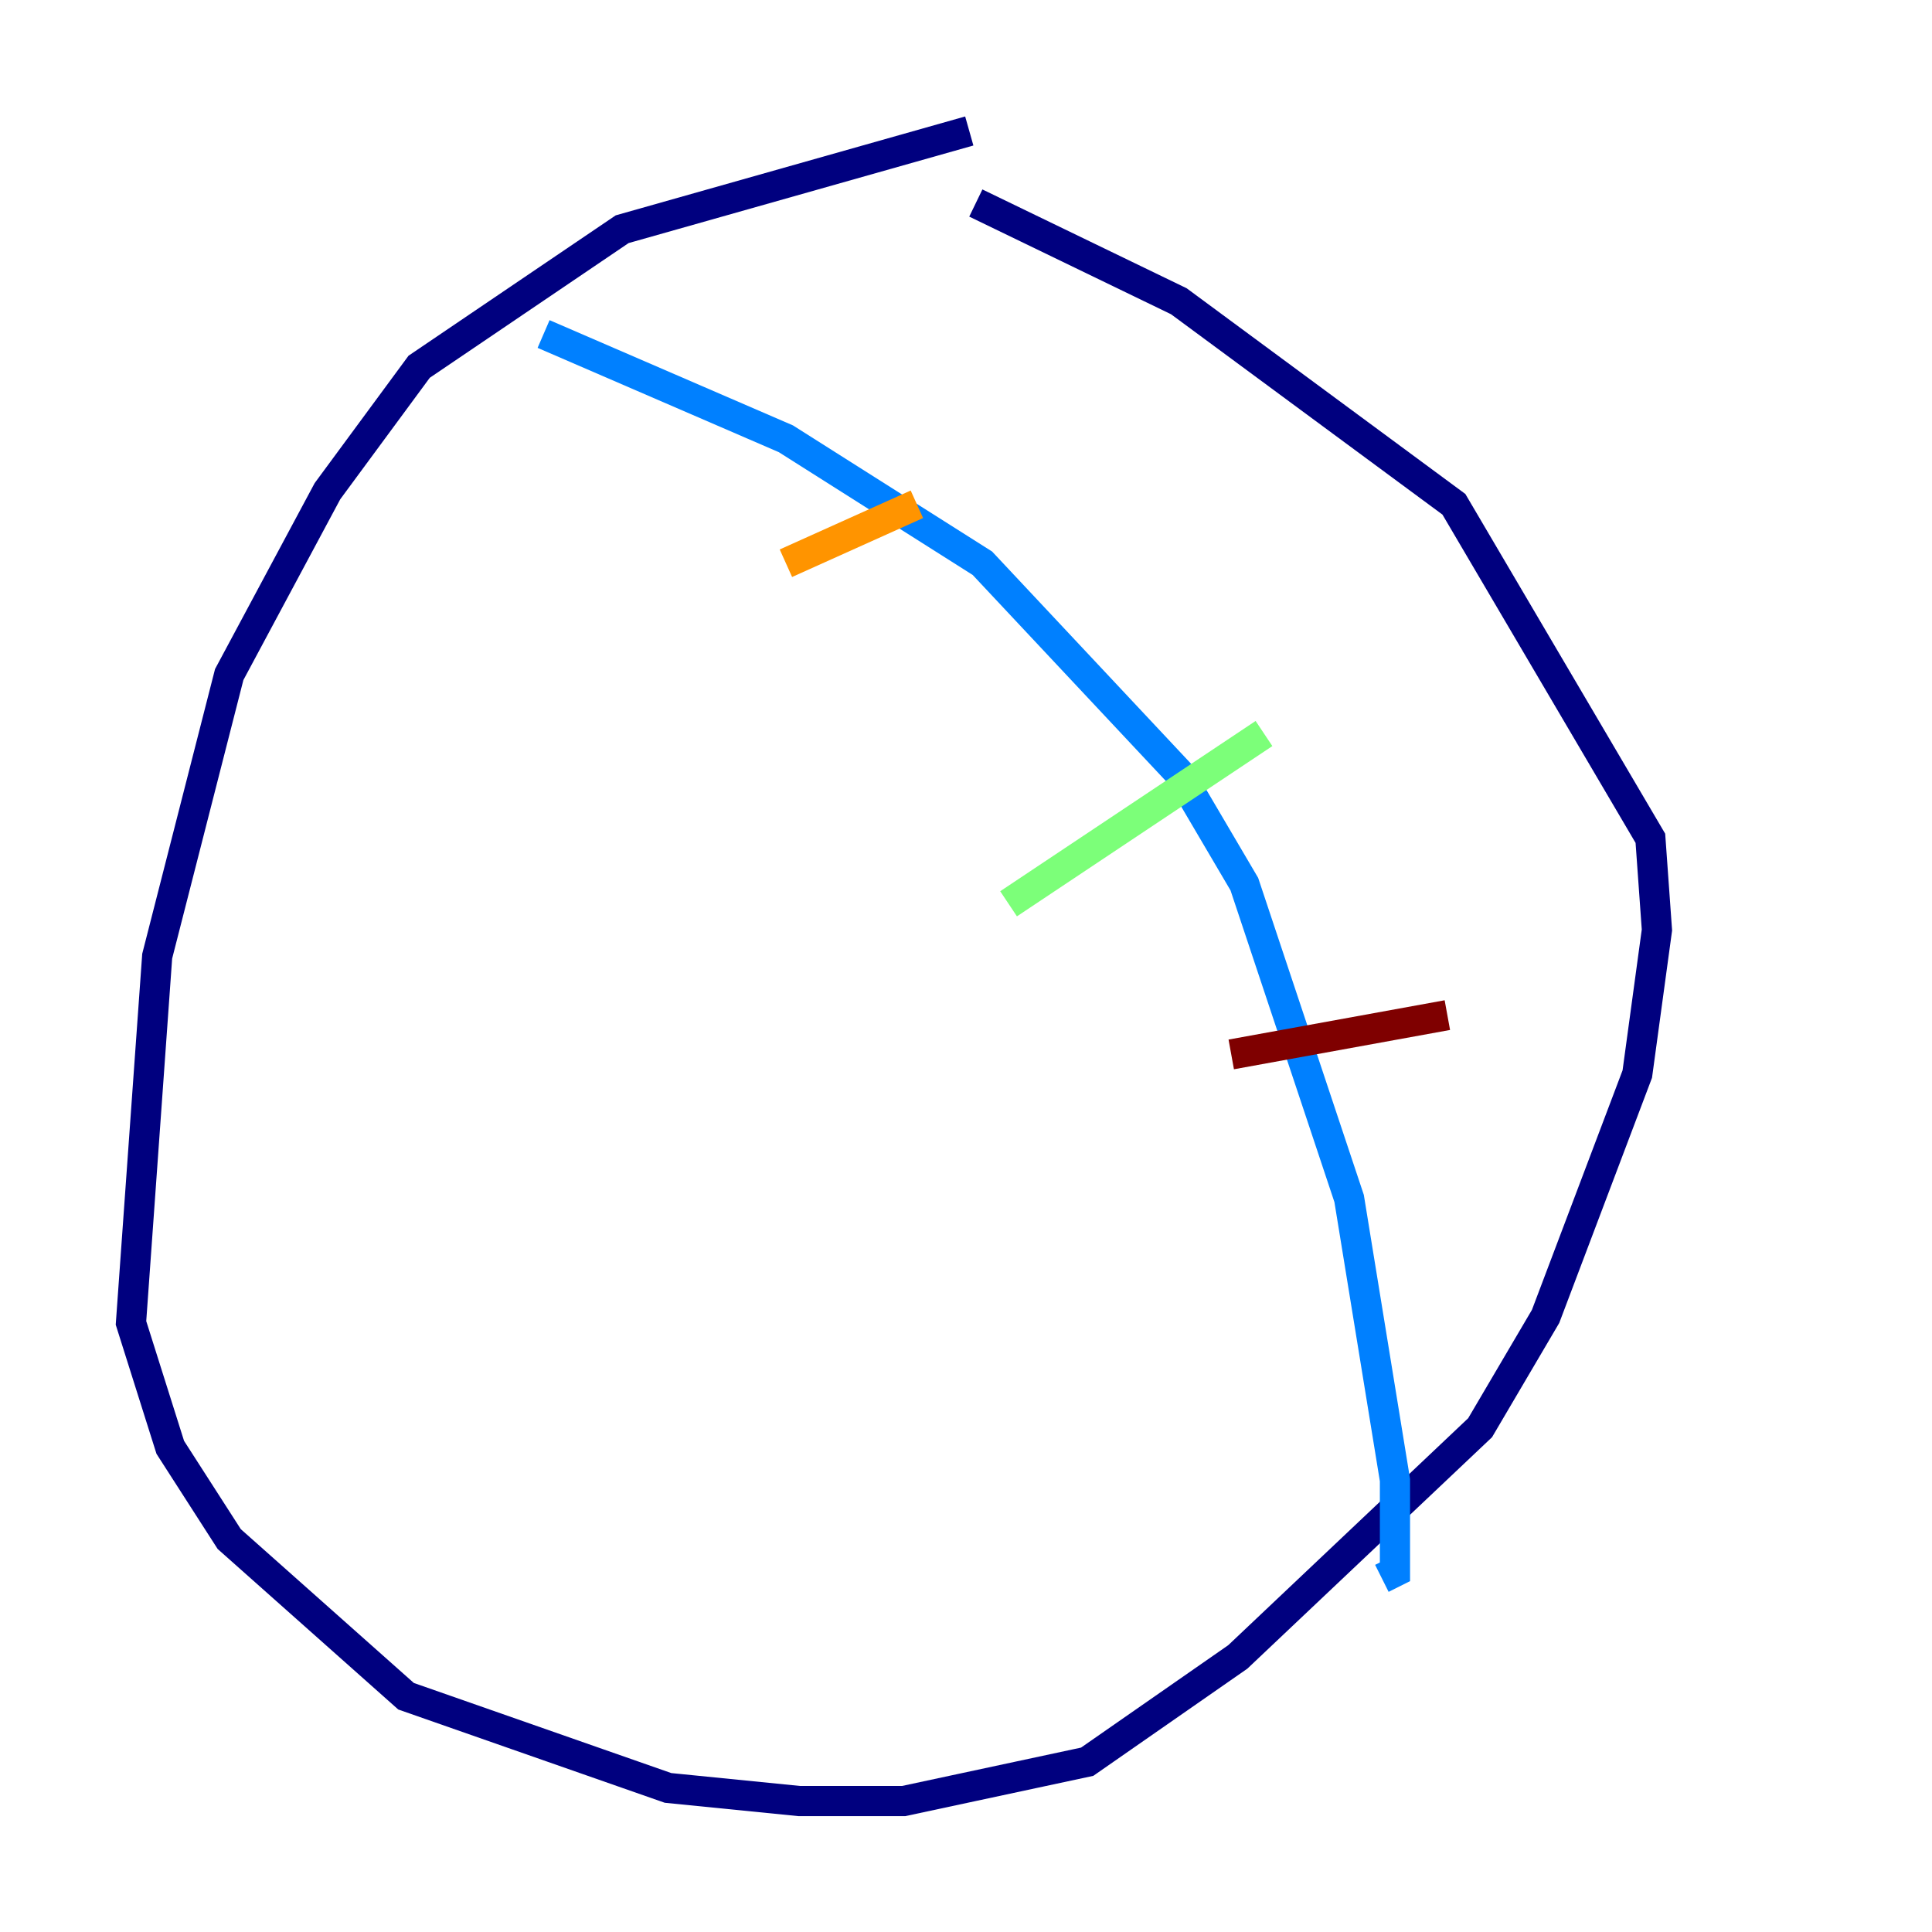 <?xml version="1.0" encoding="utf-8" ?>
<svg baseProfile="tiny" height="128" version="1.2" viewBox="0,0,128,128" width="128" xmlns="http://www.w3.org/2000/svg" xmlns:ev="http://www.w3.org/2001/xml-events" xmlns:xlink="http://www.w3.org/1999/xlink"><defs /><polyline fill="none" points="64.217,8.678 41.22,15.186 27.77,24.298 21.695,32.542 15.186,44.691 10.414,63.349 8.678,87.647 11.281,95.891 15.186,101.966 26.902,112.38 44.258,118.454 52.936,119.322 59.878,119.322 72.027,116.719 82.007,109.776 98.061,94.59 102.4,87.214 108.475,71.159 109.776,61.614 109.342,55.539 96.325,33.41 78.102,19.959 64.651,13.451" stroke="#00007f" stroke-width="2" /><polyline fill="none" points="36.014,22.129 52.068,29.071 65.085,37.315 78.102,51.2 82.441,58.576 89.383,79.403 92.42,98.061 92.42,104.136 91.552,104.57" stroke="#0080ff" stroke-width="2" /><polyline fill="none" points="66.82,59.878 83.742,48.597" stroke="#7cff79" stroke-width="2" /><polyline fill="none" points="52.068,37.315 60.746,33.41" stroke="#ff9400" stroke-width="2" /><polyline fill="none" points="81.573,69.858 95.891,67.254" stroke="#7f0000" stroke-width="2" /></svg>